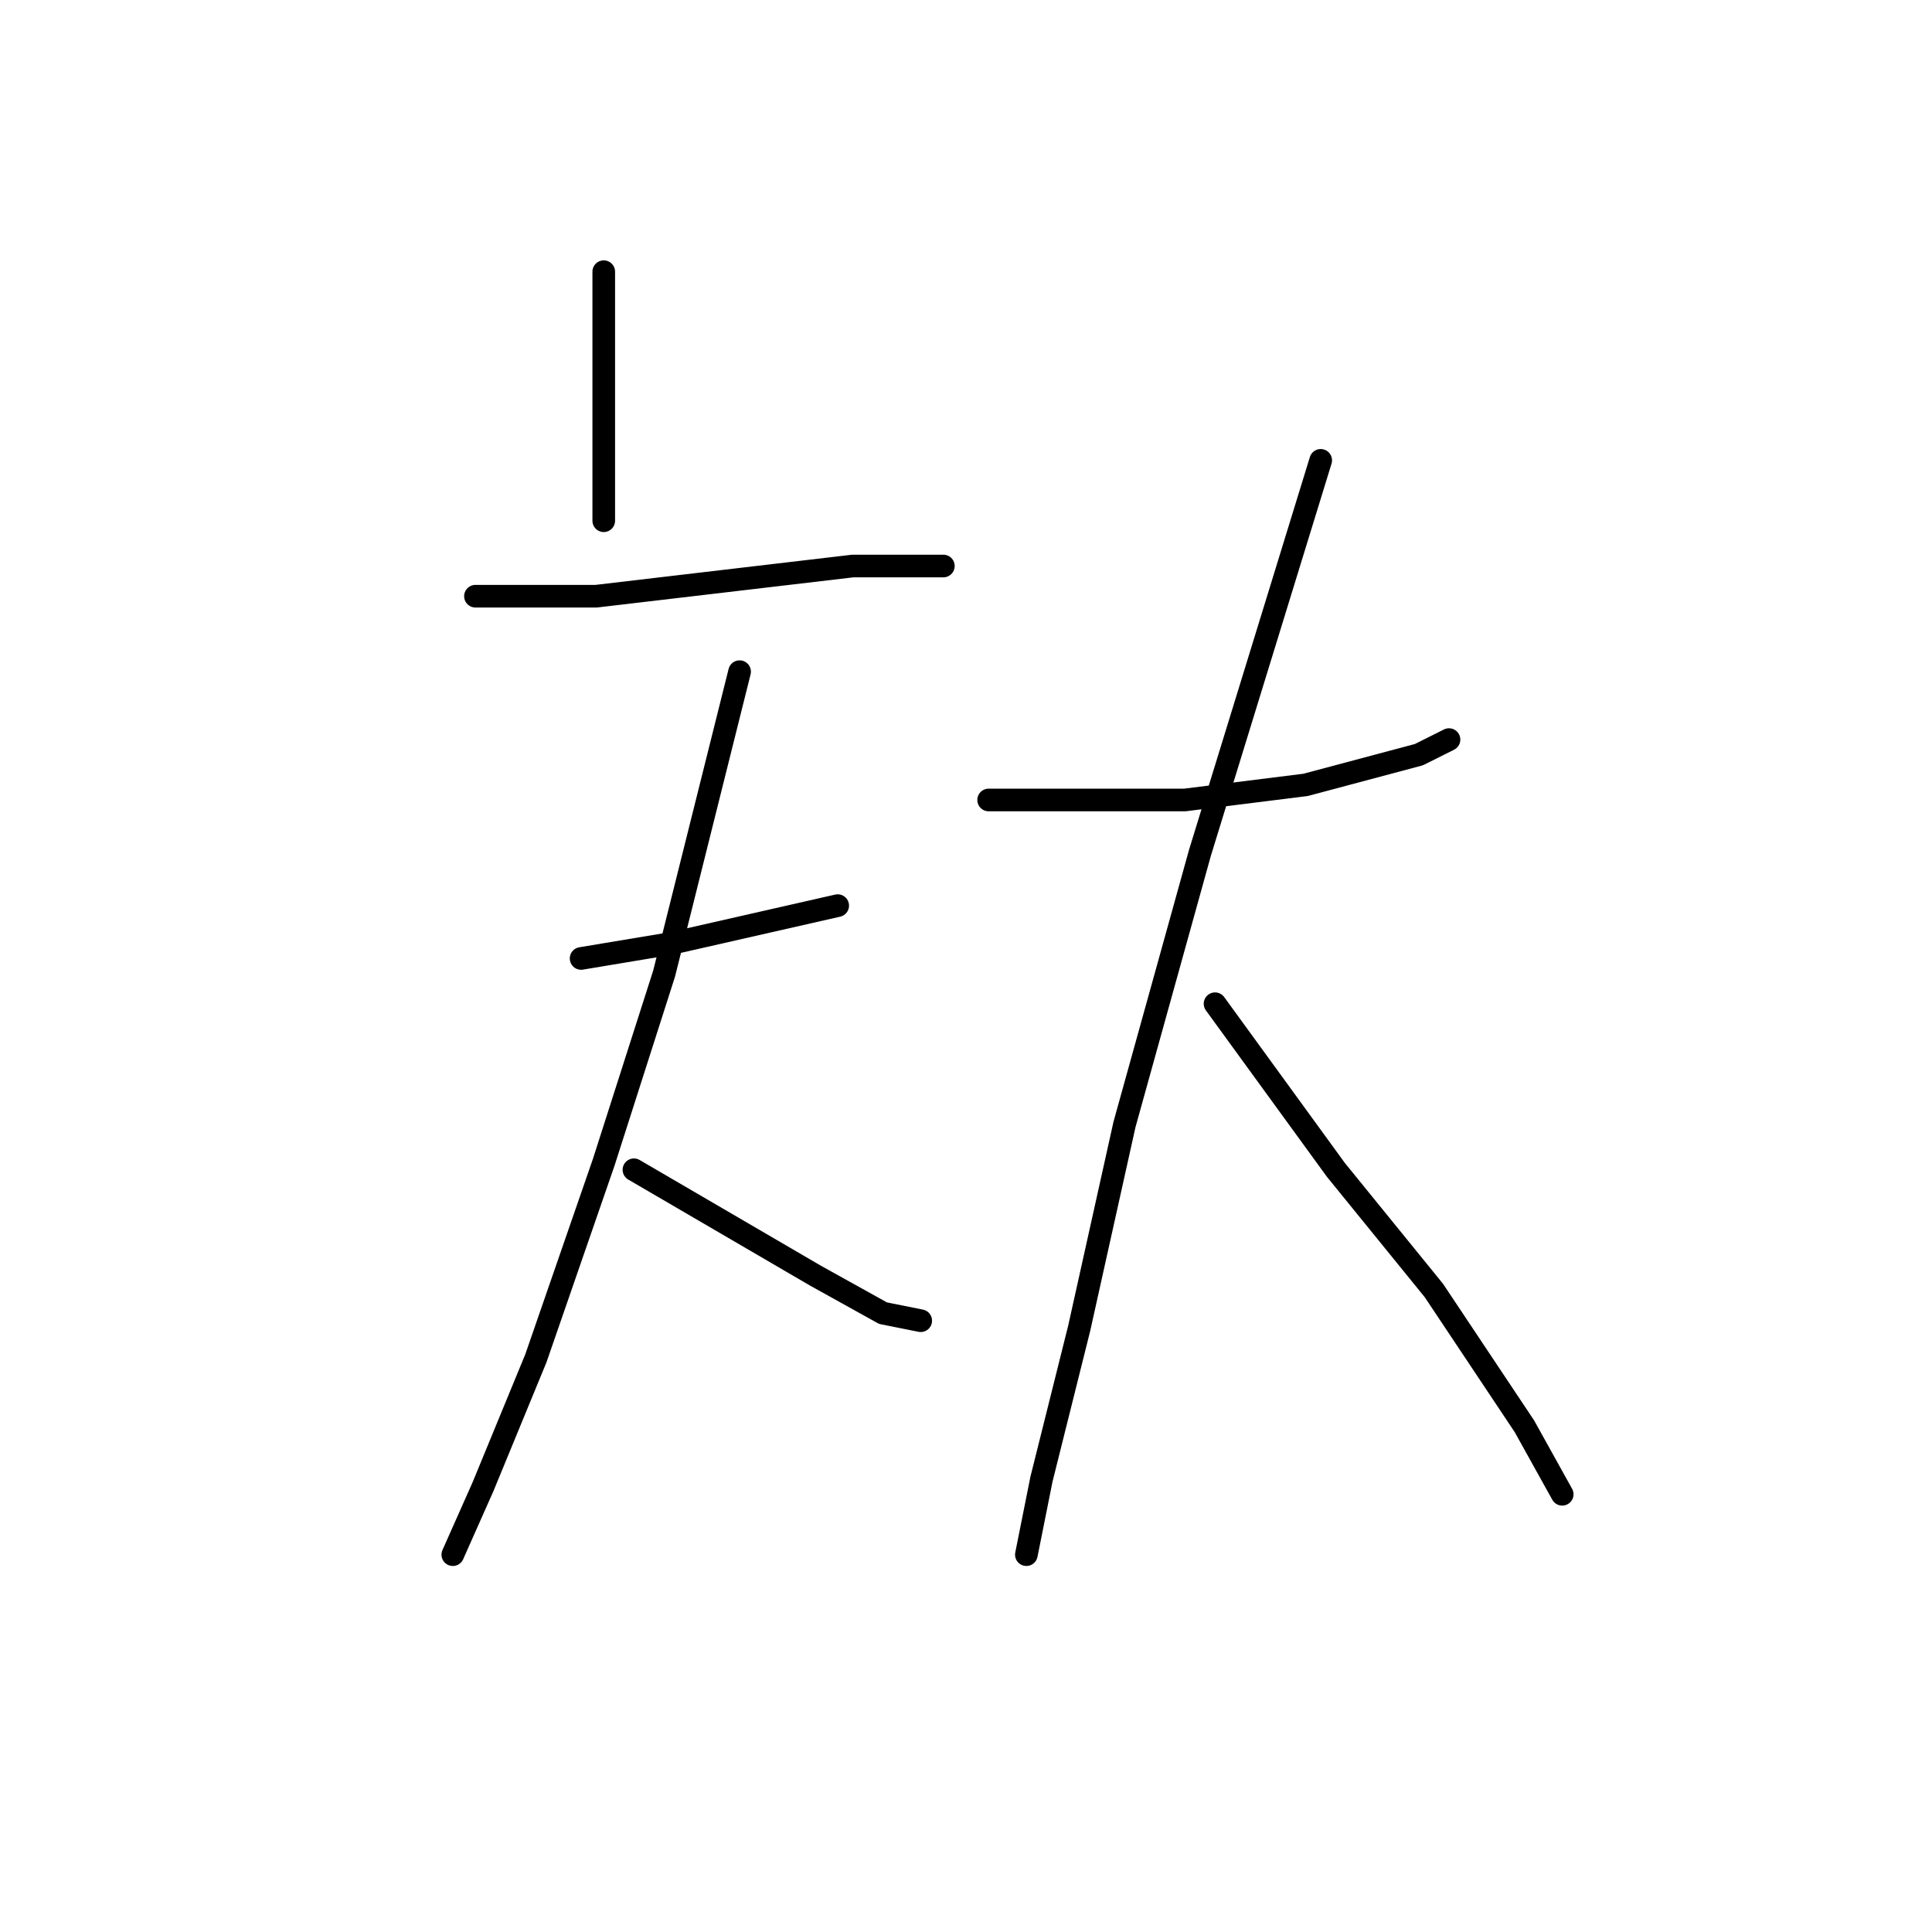 <?xml version="1.0" standalone="no"?>
    <svg width="256" height="256" xmlns="http://www.w3.org/2000/svg" version="1.1">
    <polyline stroke="black" stroke-width="3" stroke-linecap="round" fill="transparent" stroke-linejoin="round" points="80 36 80 43 80 50 80 57 80 69 80 69 " />
        <polyline stroke="black" stroke-width="3" stroke-linecap="round" fill="transparent" stroke-linejoin="round" points="63 79 71 79 79 79 96 77 113 75 120 75 125 75 125 75 " />
        <polyline stroke="black" stroke-width="3" stroke-linecap="round" fill="transparent" stroke-linejoin="round" points="77 127 83 126 89 125 111 120 111 120 " />
        <polyline stroke="black" stroke-width="3" stroke-linecap="round" fill="transparent" stroke-linejoin="round" points="98 89 93 109 88 129 80 154 71 180 64 197 60 206 60 206 " />
        <polyline stroke="black" stroke-width="3" stroke-linecap="round" fill="transparent" stroke-linejoin="round" points="84 155 96 162 108 169 117 174 122 175 122 175 " />
        <polyline stroke="black" stroke-width="3" stroke-linecap="round" fill="transparent" stroke-linejoin="round" points="131 106 144 106 157 106 173 104 188 100 192 98 192 98 " />
        <polyline stroke="black" stroke-width="3" stroke-linecap="round" fill="transparent" stroke-linejoin="round" points="175 61 167 87 159 113 149 149 143 176 138 196 136 206 136 206 " />
        <polyline stroke="black" stroke-width="3" stroke-linecap="round" fill="transparent" stroke-linejoin="round" points="161 133 169 144 177 155 190 171 202 189 207 198 207 198 " />
        </svg>